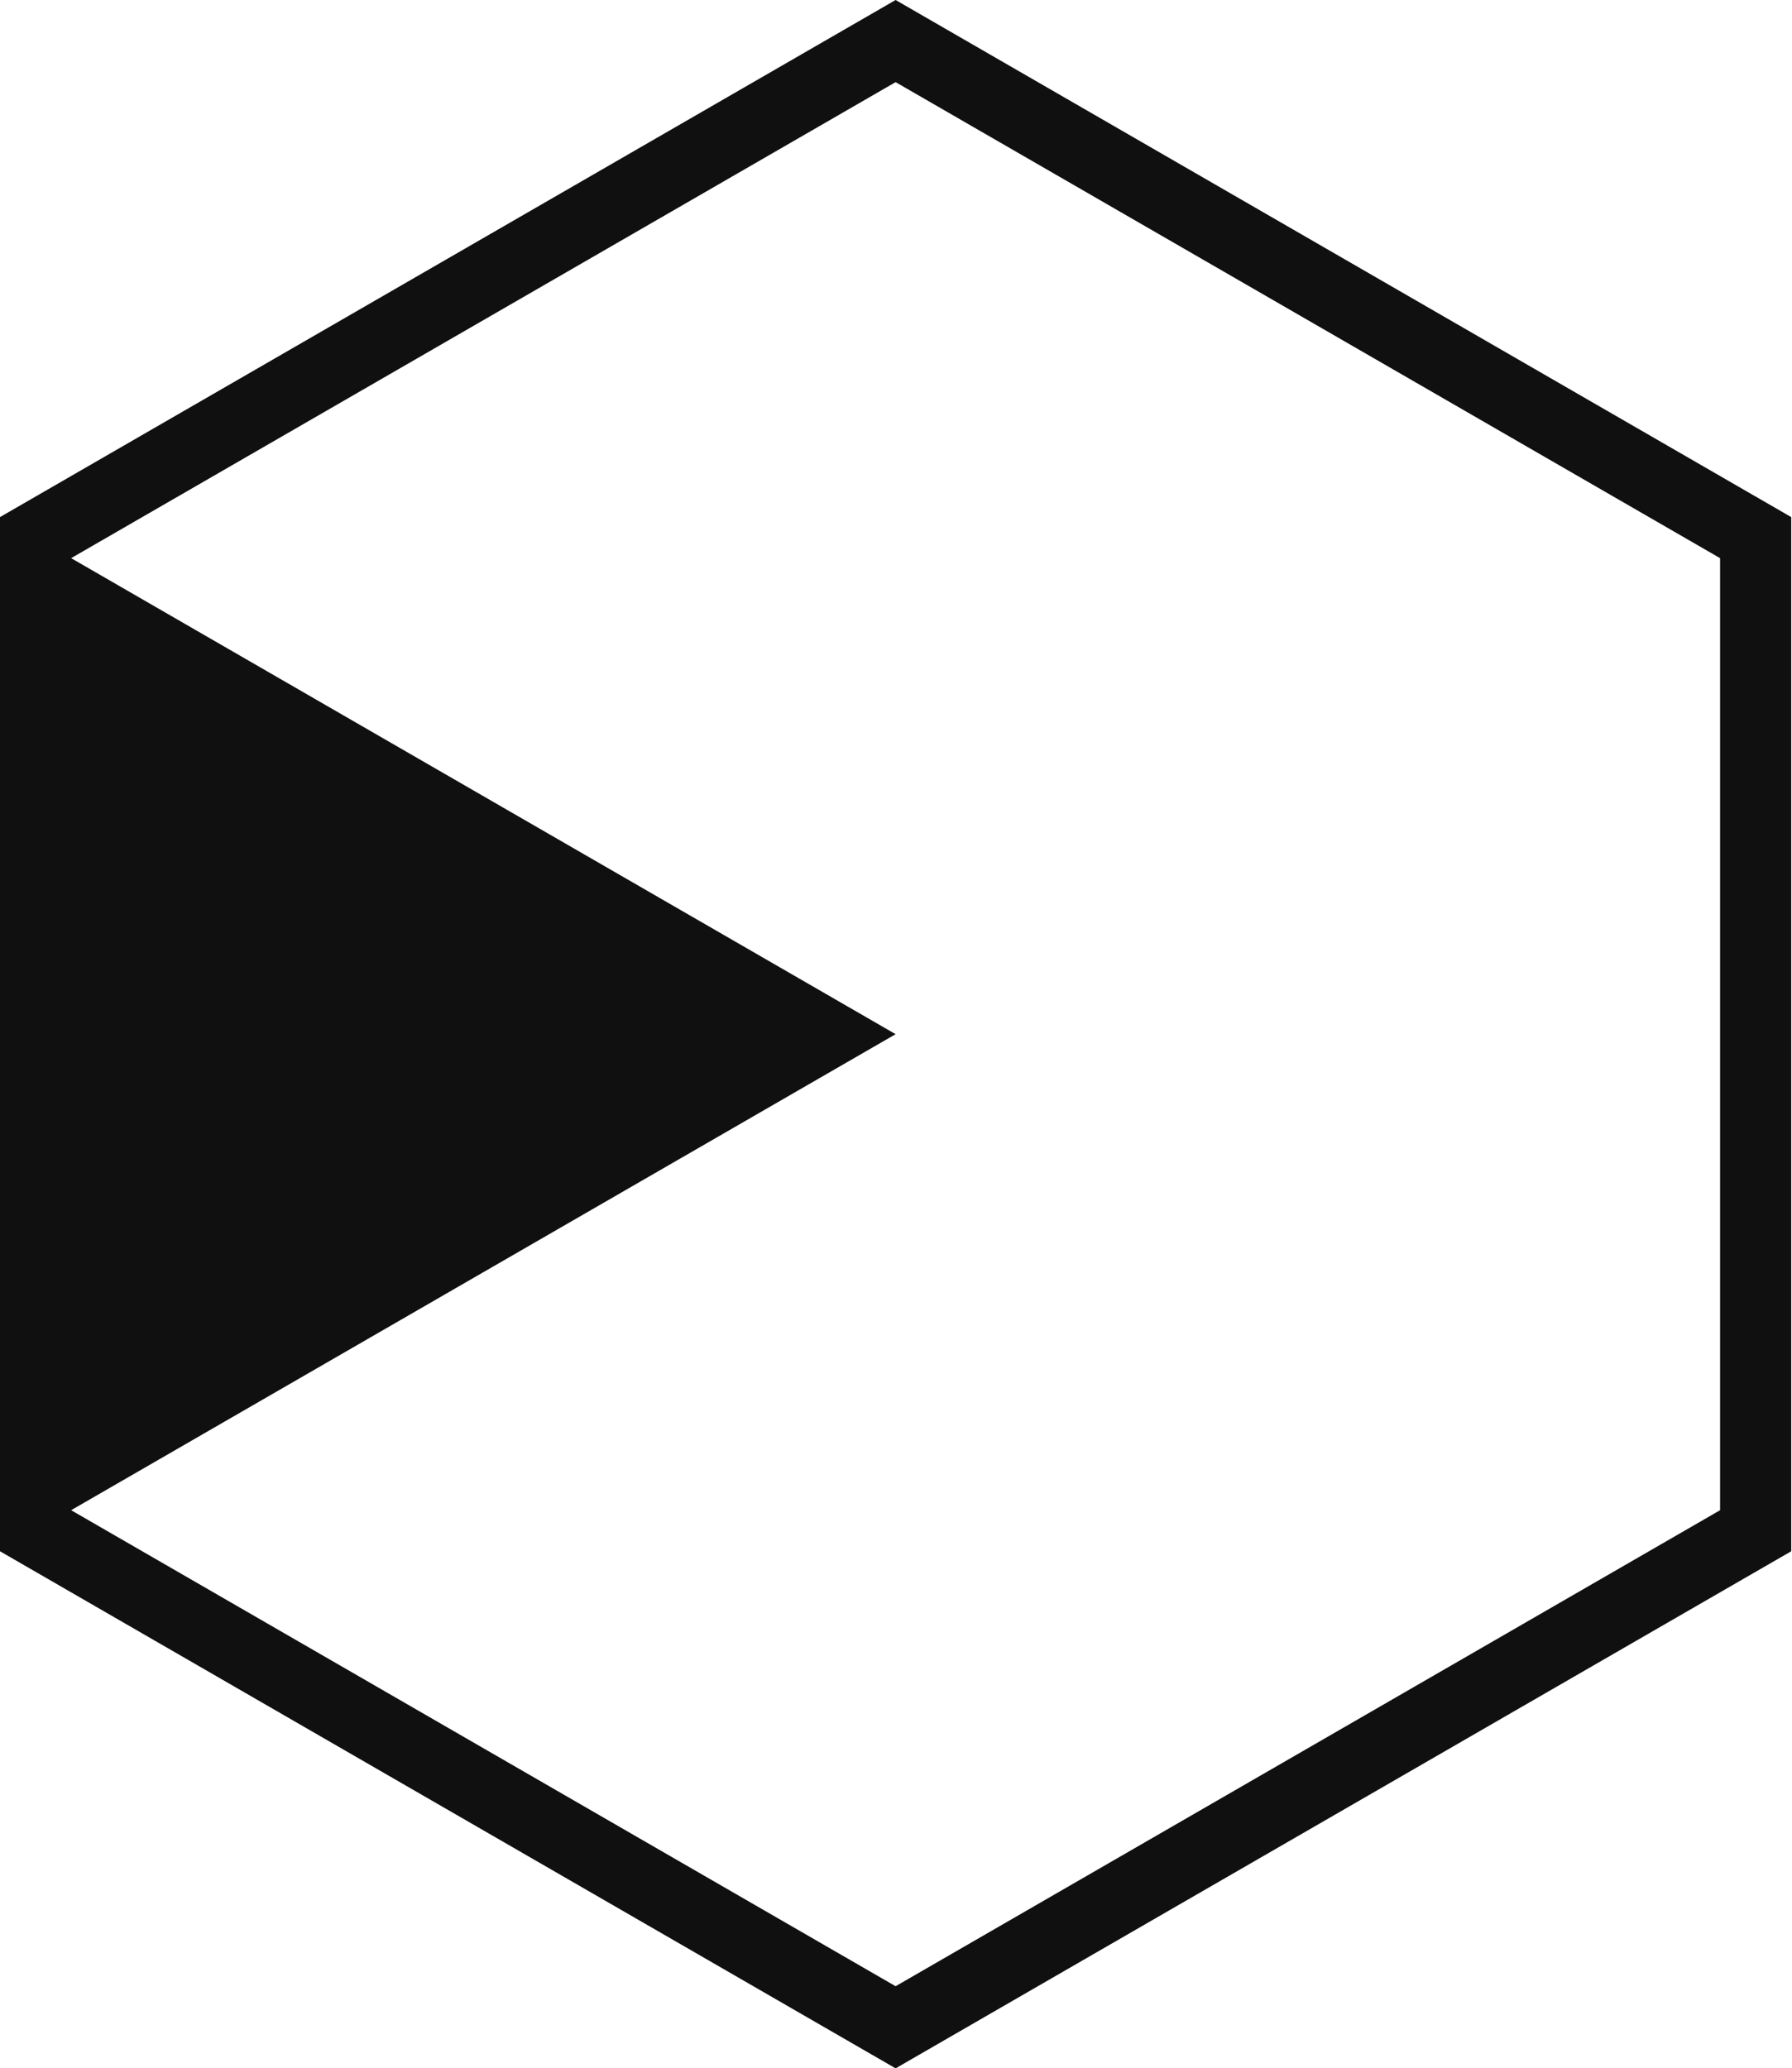 <svg width="1310" height="1512" viewBox="0 0 1310 1512" fill="none" xmlns="http://www.w3.org/2000/svg">
<path fill-rule="evenodd" clip-rule="evenodd" d="M654.715 756L52 1103.98L654.715 1451.96L1257.43 1103.98V408.022L654.715 60.044L52 408.022L654.715 756ZM654.715 0L1309.43 378V1134L654.715 1512L0 1134V1073.96V438.044V378L654.715 0Z" fill="#101010"/>
</svg>
